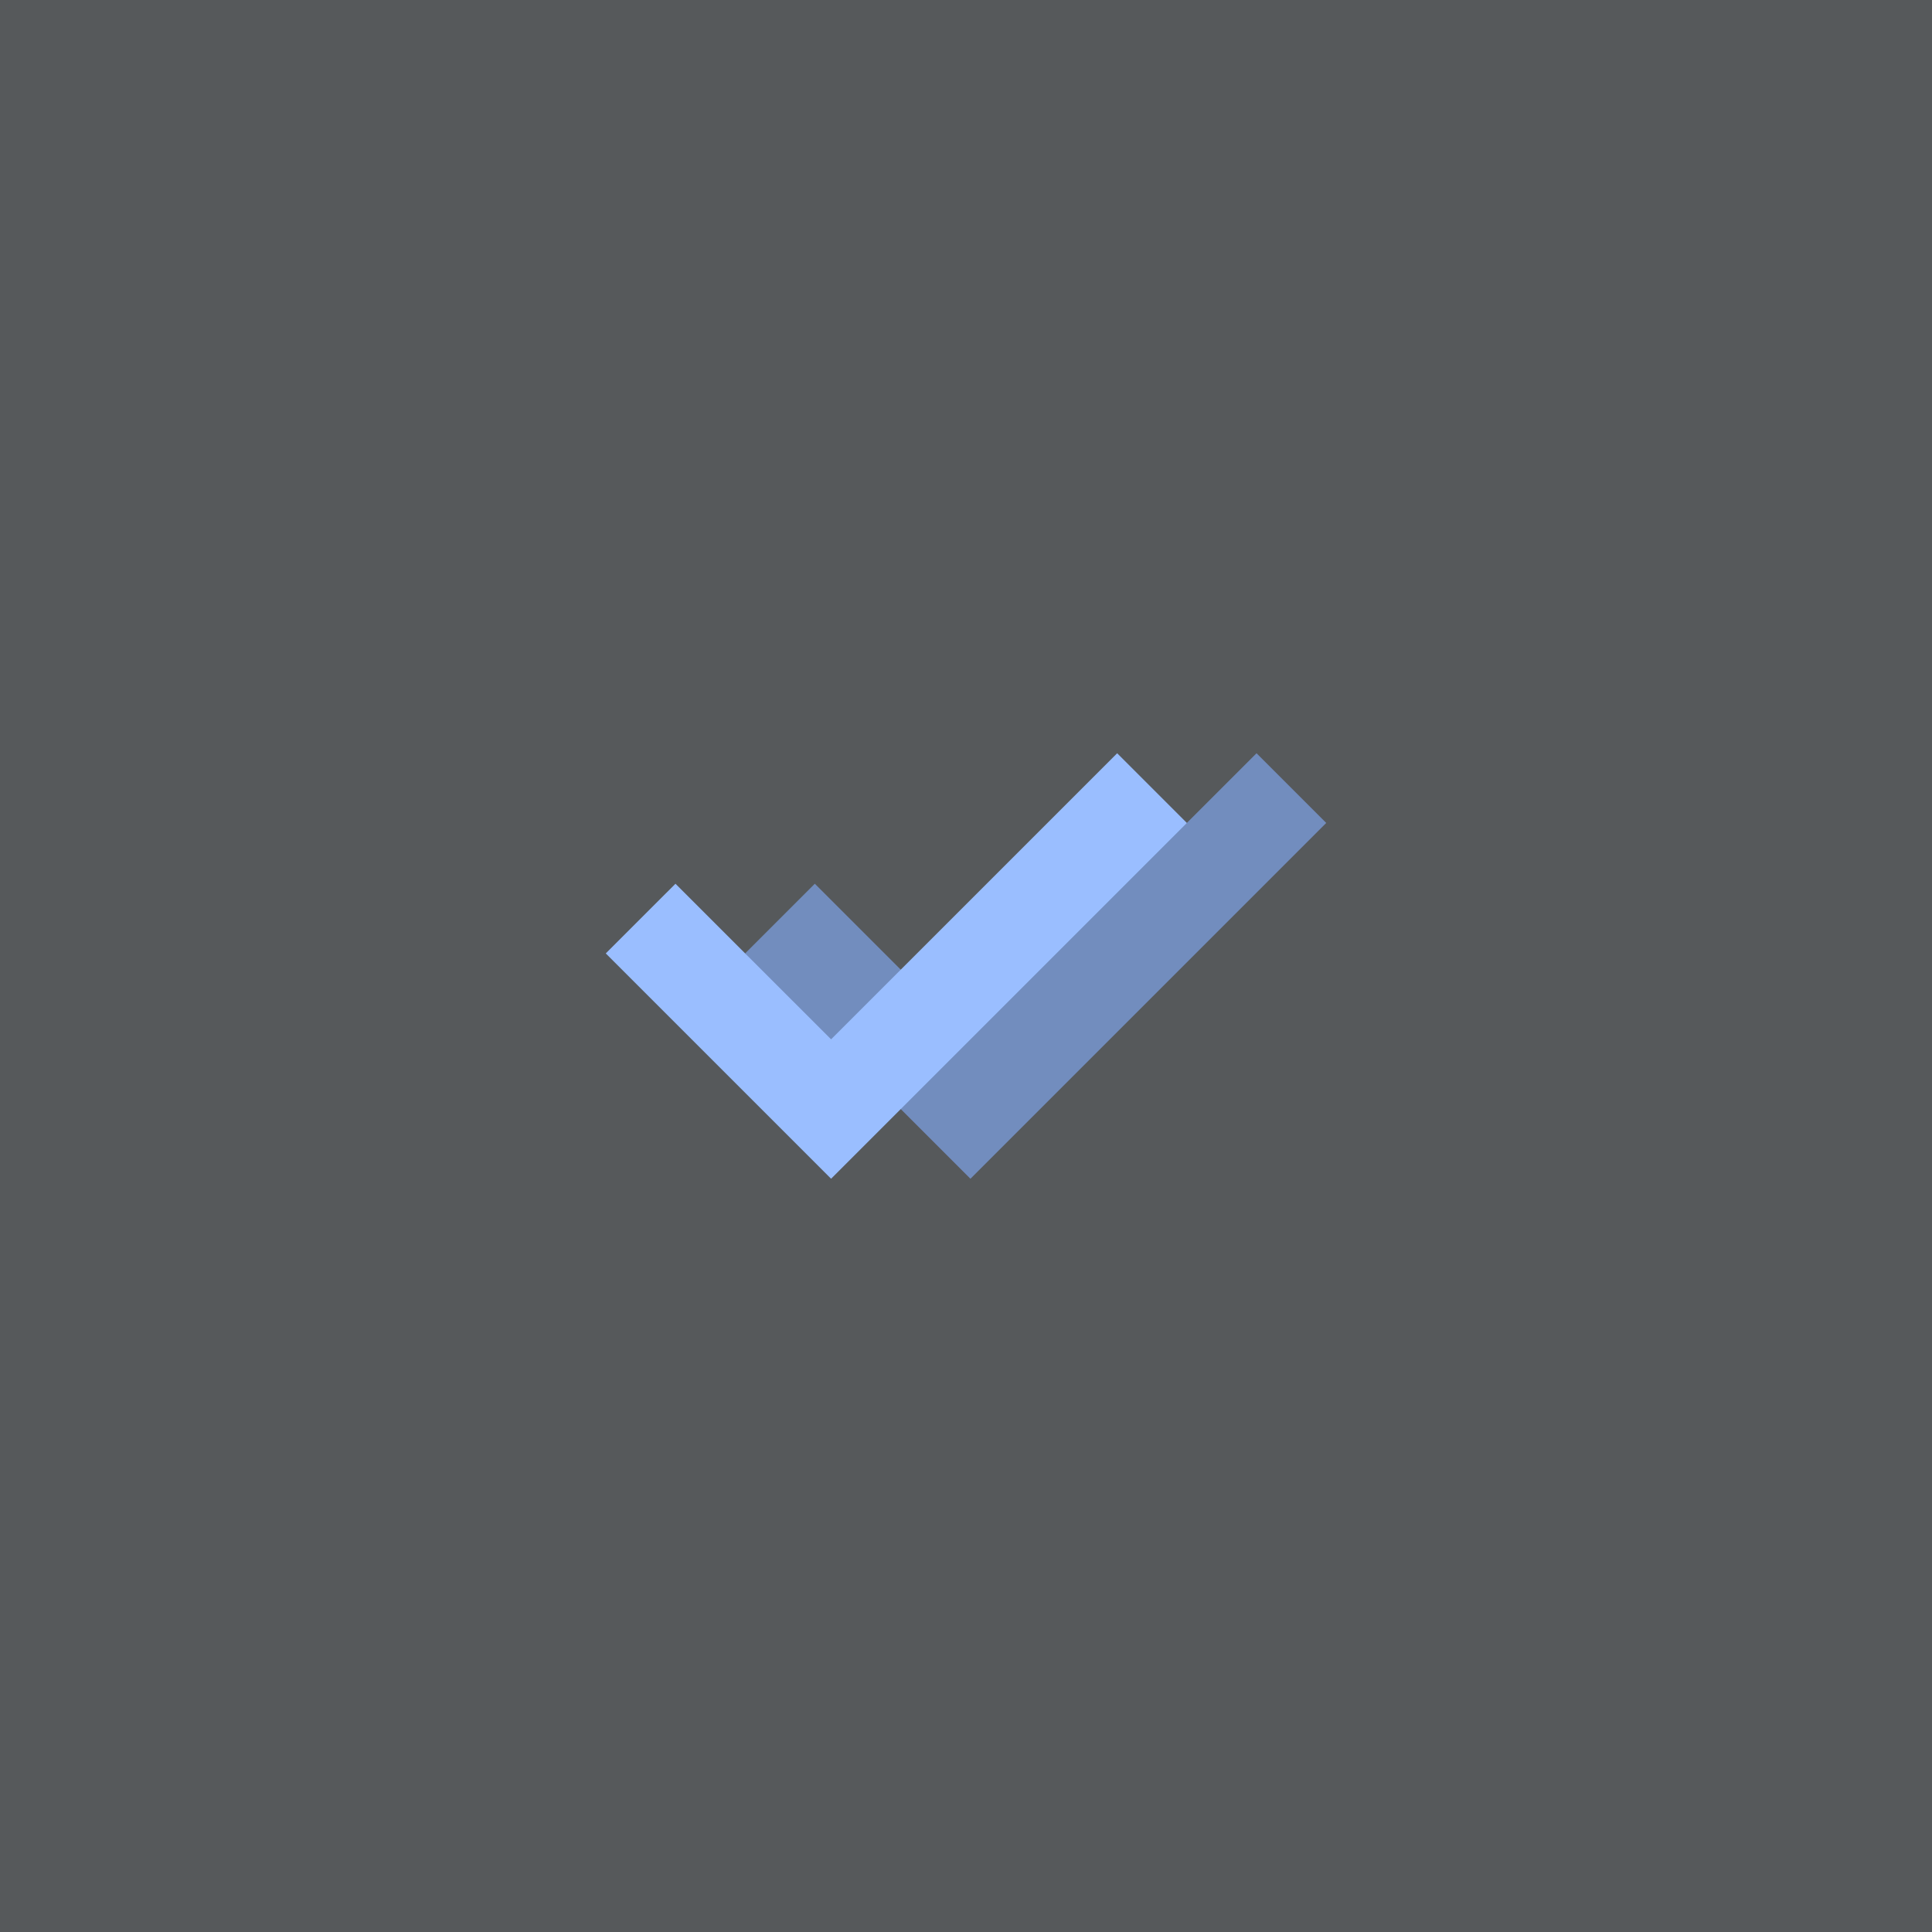 <svg xmlns="http://www.w3.org/2000/svg" xml:space="preserve" width="192" height="192">
  <rect width="100%" height="100%" fill="#56595b" />
  <path fill="#728dbe"
    d="m131.8 81.784-6.927-6.927-6.927 6.927-28.431 14.578-8.538-8.538-6.927 6.927 7.139 8.538 8.326 6.927 6.927 6.927z" />
  <path fill="#9abeff" d="m117.95 81.784-6.927-6.927-28.431 28.43-15.464-15.463L60.2 94.75l22.392 22.392z" />
</svg>
